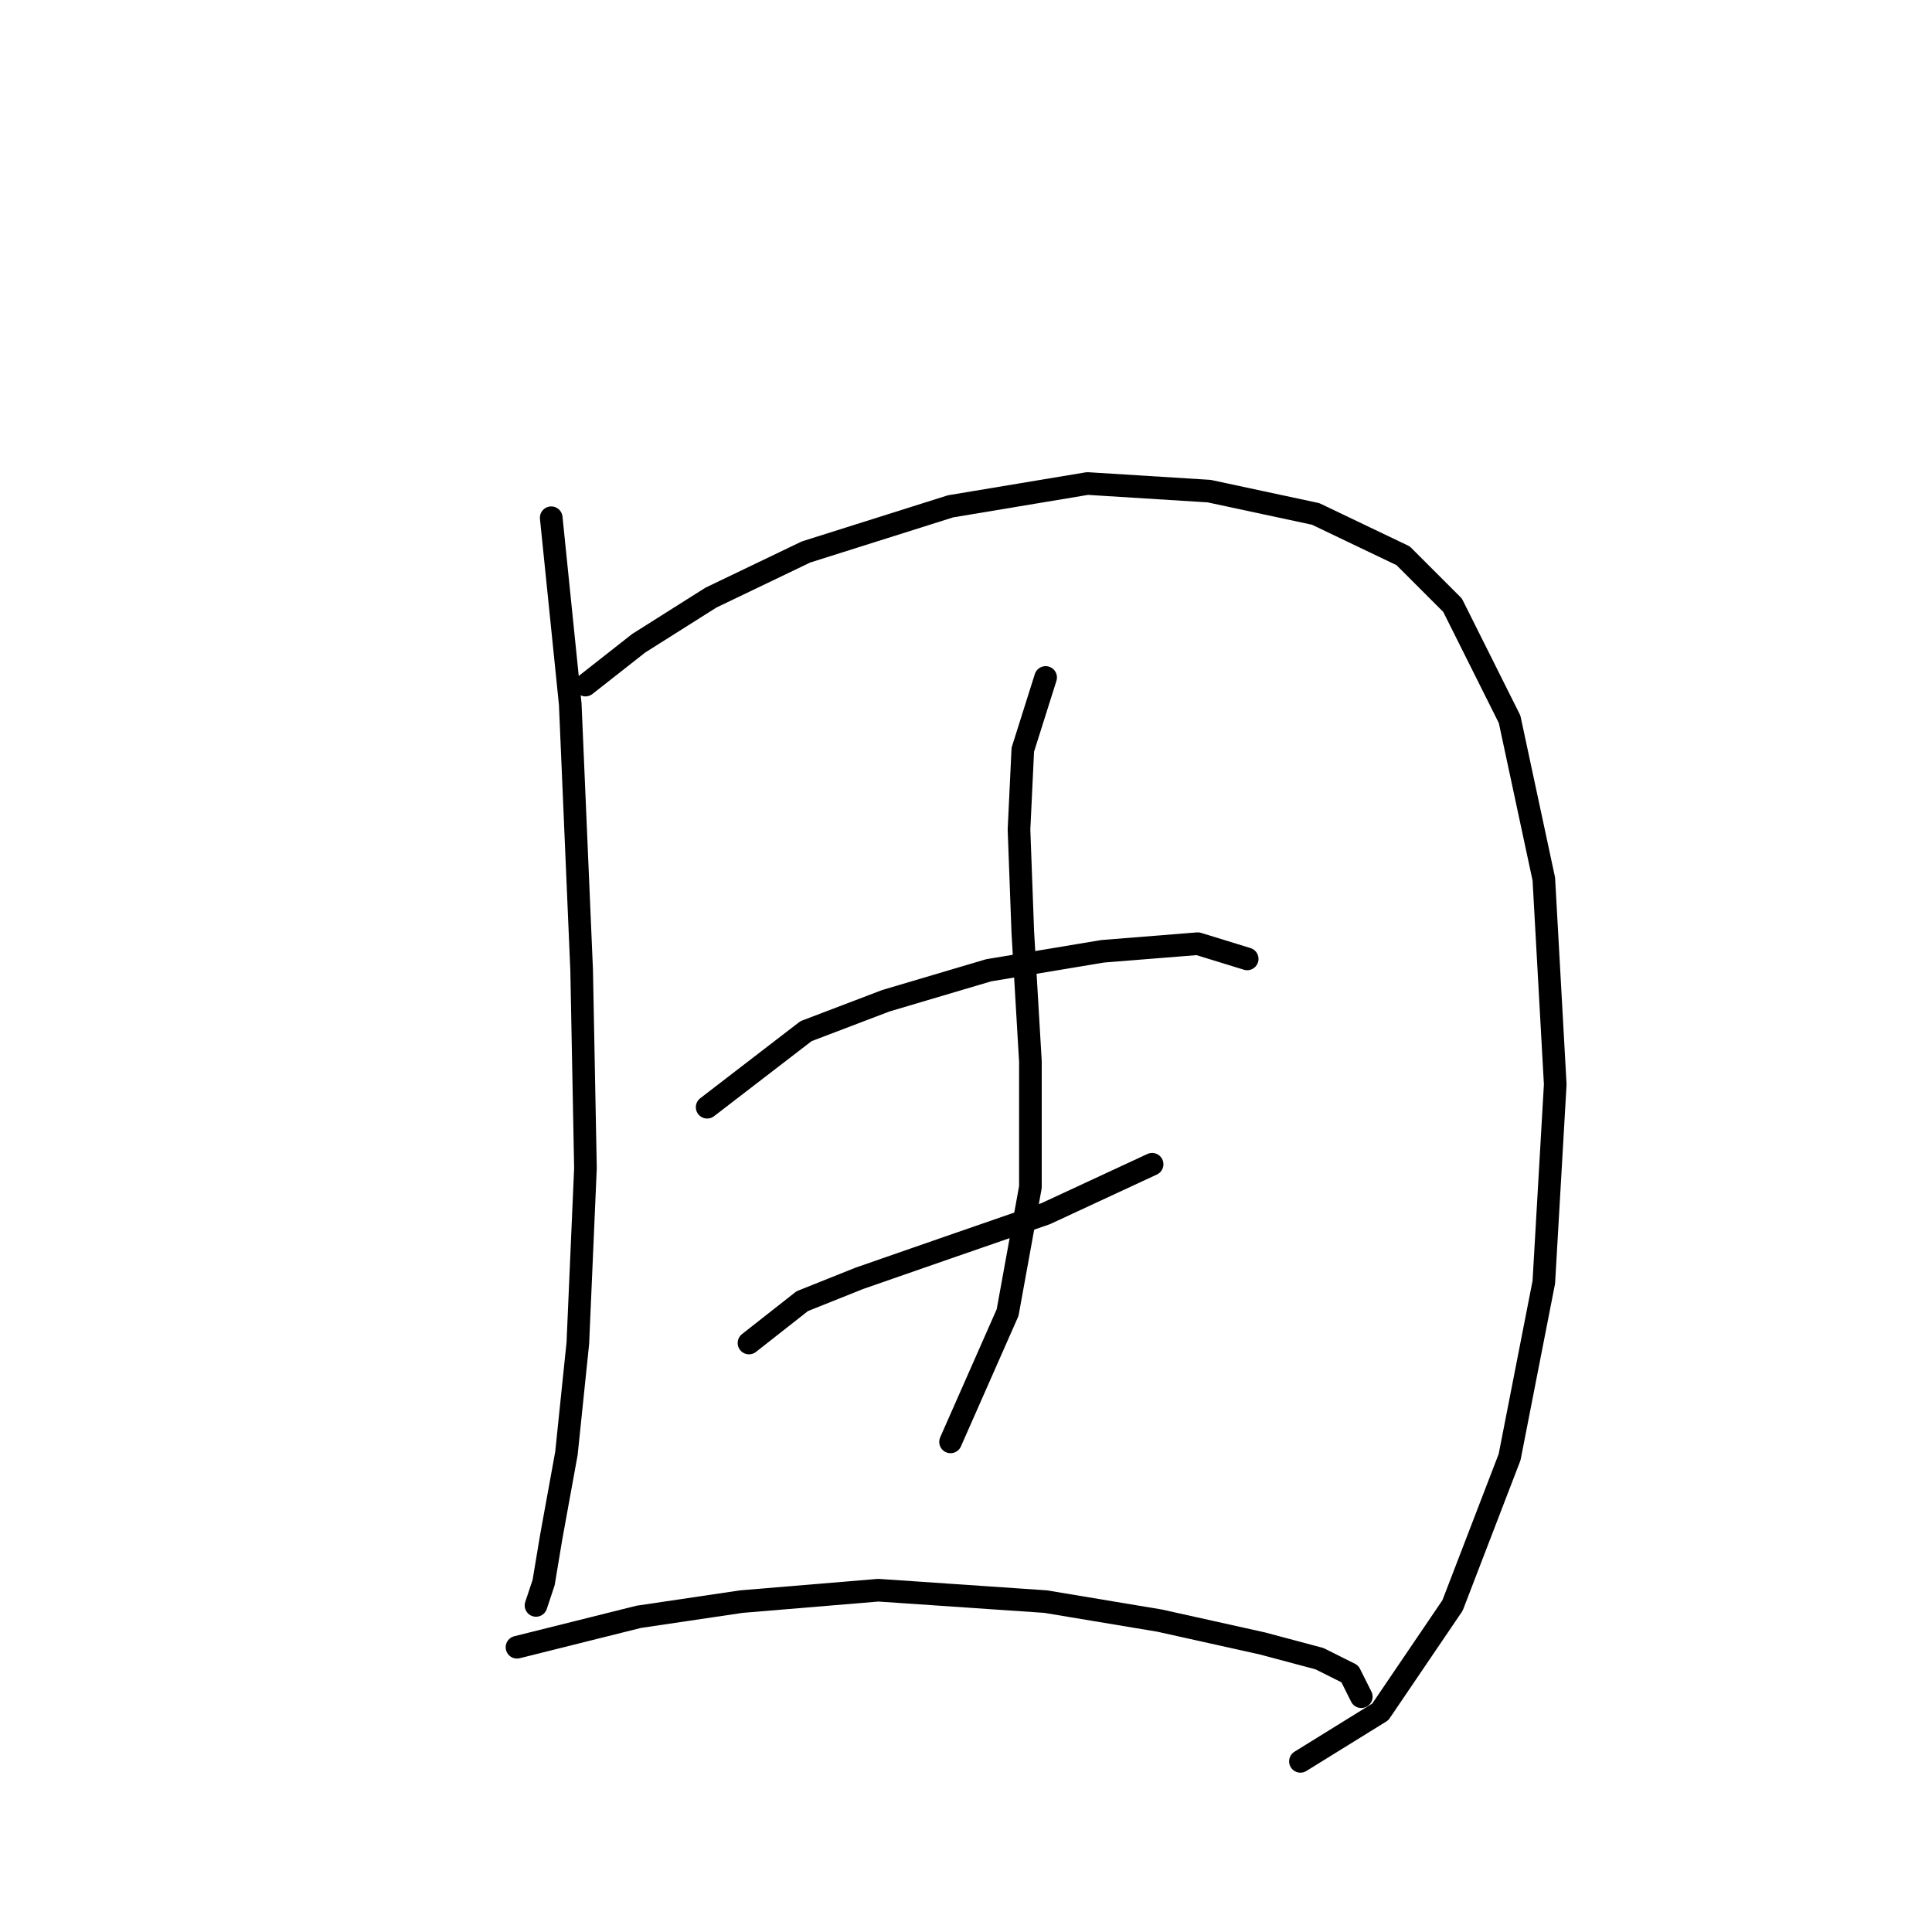 <?xml version="1.0" standalone="no"?>
    <svg width="256" height="256" xmlns="http://www.w3.org/2000/svg" version="1.1">
    <polyline stroke="black" stroke-width="3" stroke-linecap="round" fill="transparent" stroke-linejoin="round" points="73.04 68.603 75.56 93.296 77.072 128.57 77.576 154.775 76.568 177.955 75.056 192.569 73.04 203.655 72.033 209.703 71.025 212.726 71.025 212.726 " />
        <polyline stroke="black" stroke-width="3" stroke-linecap="round" fill="transparent" stroke-linejoin="round" points="77.576 90.776 84.631 85.233 94.205 79.186 106.803 73.139 125.953 67.091 144.094 64.068 160.22 65.076 174.33 68.099 185.92 73.642 192.471 80.194 200.03 95.311 204.565 116.476 206.077 143.688 204.565 169.892 200.03 193.073 192.471 212.726 182.896 226.836 172.314 233.387 172.314 233.387 " />
        <polyline stroke="black" stroke-width="3" stroke-linecap="round" fill="transparent" stroke-linejoin="round" points="93.701 146.712 106.803 136.633 117.386 132.602 130.992 128.57 146.11 126.051 158.708 125.043 165.259 127.059 165.259 127.059 " />
        <polyline stroke="black" stroke-width="3" stroke-linecap="round" fill="transparent" stroke-linejoin="round" points="99.245 177.955 106.299 172.412 113.858 169.388 125.449 165.357 138.551 160.822 152.661 154.271 152.661 154.271 " />
        <polyline stroke="black" stroke-width="3" stroke-linecap="round" fill="transparent" stroke-linejoin="round" points="138.551 89.768 135.527 99.343 135.023 109.925 135.527 123.531 136.535 140.665 136.535 157.294 133.512 173.924 125.953 191.057 125.953 191.057 " />
        <polyline stroke="black" stroke-width="3" stroke-linecap="round" fill="transparent" stroke-linejoin="round" points="68.505 218.269 84.631 214.238 98.237 212.222 116.378 210.71 138.551 212.222 153.669 214.742 167.275 217.765 174.833 219.781 178.865 221.797 180.377 224.82 180.377 224.82 " />
        </svg>